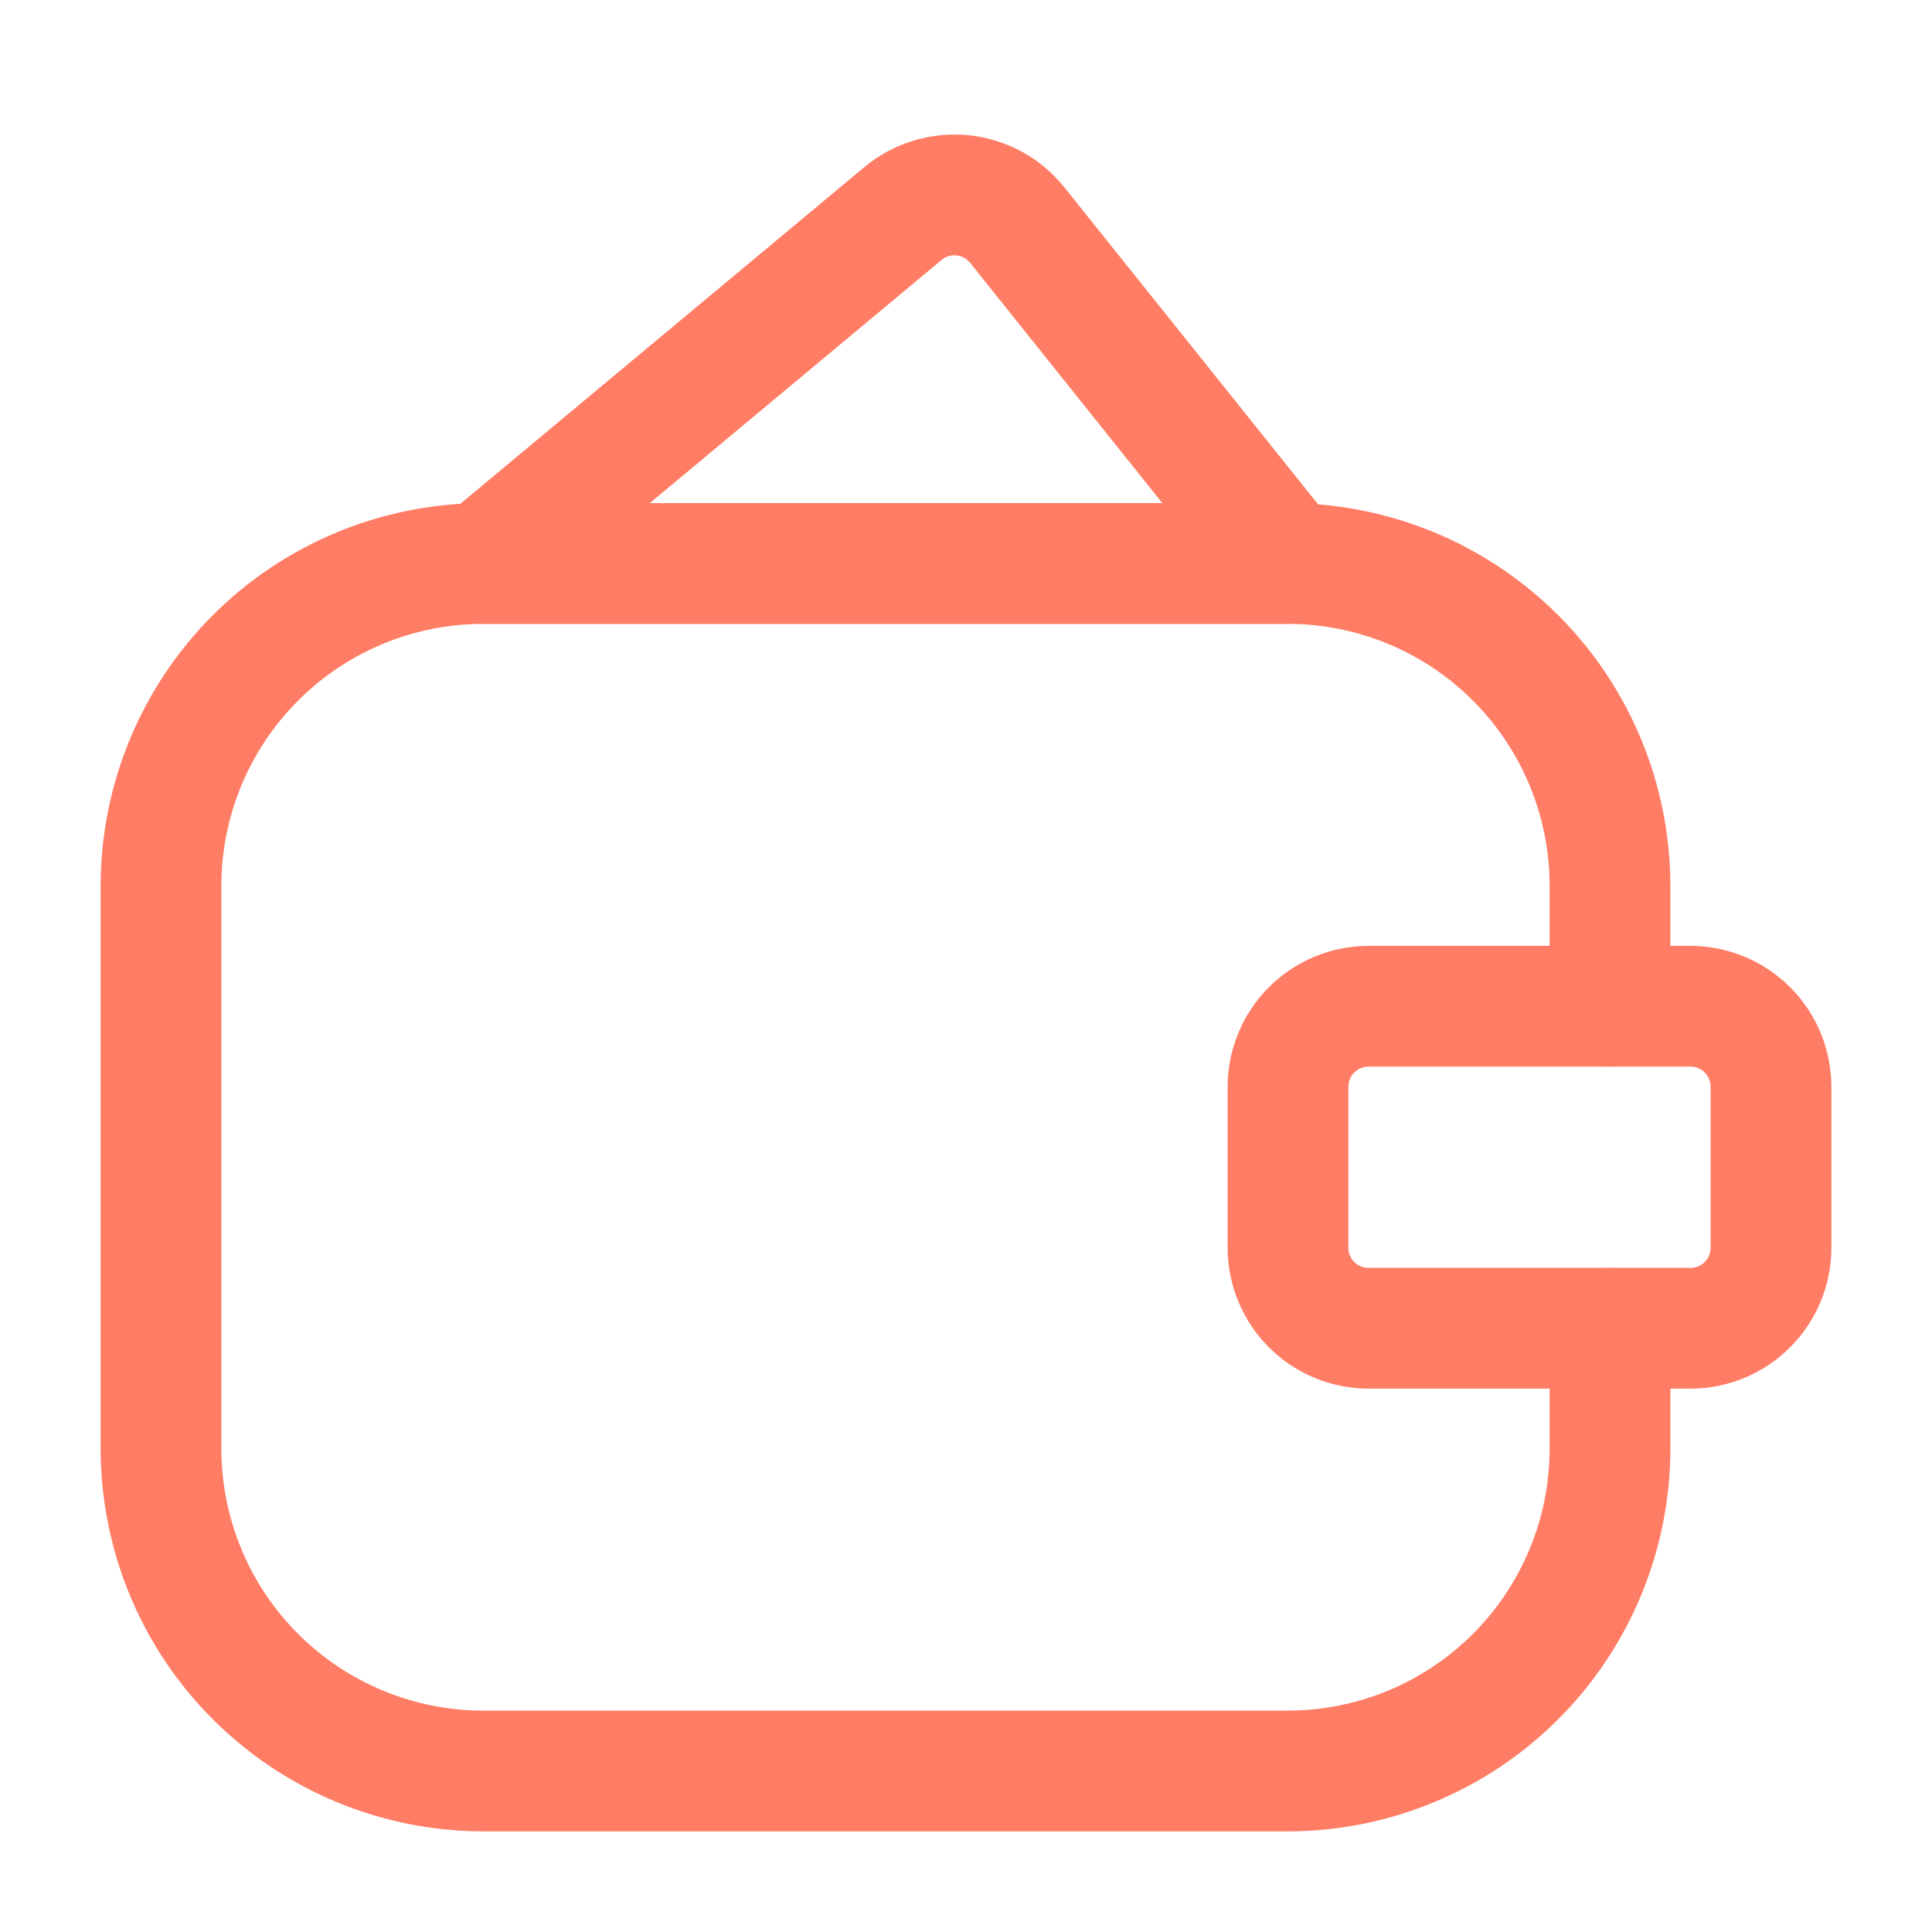 <svg width="24" height="24" viewBox="0 0 24 24" fill="none" xmlns="http://www.w3.org/2000/svg">
<path d="M16 22.75H6C4.741 22.748 3.533 22.247 2.643 21.357C1.753 20.467 1.252 19.259 1.25 18V11C1.252 9.741 1.753 8.533 2.643 7.643C3.533 6.753 4.741 6.252 6 6.25H16C17.259 6.252 18.467 6.753 19.357 7.643C20.247 8.533 20.748 9.741 20.75 11V12.5C20.75 12.699 20.671 12.89 20.53 13.03C20.39 13.171 20.199 13.25 20 13.25C19.801 13.25 19.61 13.171 19.47 13.03C19.329 12.89 19.25 12.699 19.25 12.5V11C19.249 10.138 18.906 9.312 18.297 8.703C17.688 8.094 16.862 7.751 16 7.75H6C5.138 7.751 4.312 8.094 3.703 8.703C3.094 9.312 2.751 10.138 2.75 11V18C2.751 18.862 3.094 19.688 3.703 20.297C4.312 20.906 5.138 21.249 6 21.25H16C16.862 21.249 17.688 20.906 18.297 20.297C18.906 19.688 19.249 18.862 19.25 18V16.5C19.25 16.301 19.329 16.11 19.47 15.97C19.61 15.829 19.801 15.75 20 15.75C20.199 15.75 20.39 15.829 20.53 15.97C20.671 16.11 20.75 16.301 20.75 16.5V18C20.748 19.259 20.247 20.467 19.357 21.357C18.467 22.247 17.259 22.748 16 22.75Z" fill="#FF7C65"/>
<path d="M21 17.25H17C16.536 17.25 16.091 17.065 15.763 16.737C15.435 16.409 15.251 15.964 15.25 15.5V13.5C15.251 13.036 15.435 12.591 15.763 12.263C16.091 11.935 16.536 11.751 17 11.75H21C21.464 11.751 21.909 11.935 22.237 12.263C22.565 12.591 22.75 13.036 22.75 13.5V15.5C22.75 15.964 22.565 16.409 22.237 16.737C21.909 17.065 21.464 17.25 21 17.25ZM17 13.25C16.934 13.25 16.87 13.276 16.823 13.323C16.776 13.37 16.75 13.434 16.75 13.5V15.5C16.75 15.566 16.776 15.63 16.823 15.677C16.87 15.724 16.934 15.75 17 15.75H21C21.066 15.75 21.13 15.724 21.177 15.677C21.224 15.63 21.25 15.566 21.25 15.5V13.5C21.25 13.434 21.224 13.37 21.177 13.323C21.13 13.276 21.066 13.25 21 13.25H17Z" fill="#FF7C65"/>
<path d="M16 7.75H6C5.846 7.75 5.696 7.702 5.569 7.614C5.443 7.525 5.347 7.4 5.295 7.255C5.243 7.11 5.236 6.953 5.276 6.804C5.316 6.655 5.402 6.523 5.52 6.424L10.736 2.077C10.915 1.928 11.121 1.816 11.344 1.748C11.567 1.68 11.801 1.657 12.032 1.68C12.264 1.704 12.489 1.773 12.693 1.884C12.898 1.996 13.078 2.147 13.223 2.329L16.585 6.529C16.674 6.639 16.73 6.772 16.746 6.913C16.763 7.054 16.739 7.196 16.678 7.324C16.616 7.452 16.52 7.56 16.4 7.635C16.28 7.71 16.142 7.75 16 7.75ZM8.072 6.25H14.439L12.052 3.266C12.031 3.24 12.005 3.218 11.976 3.202C11.946 3.186 11.914 3.176 11.881 3.173C11.848 3.169 11.815 3.172 11.783 3.182C11.751 3.191 11.722 3.207 11.697 3.229L8.072 6.25Z" fill="#FF7C65"/>
</svg>
